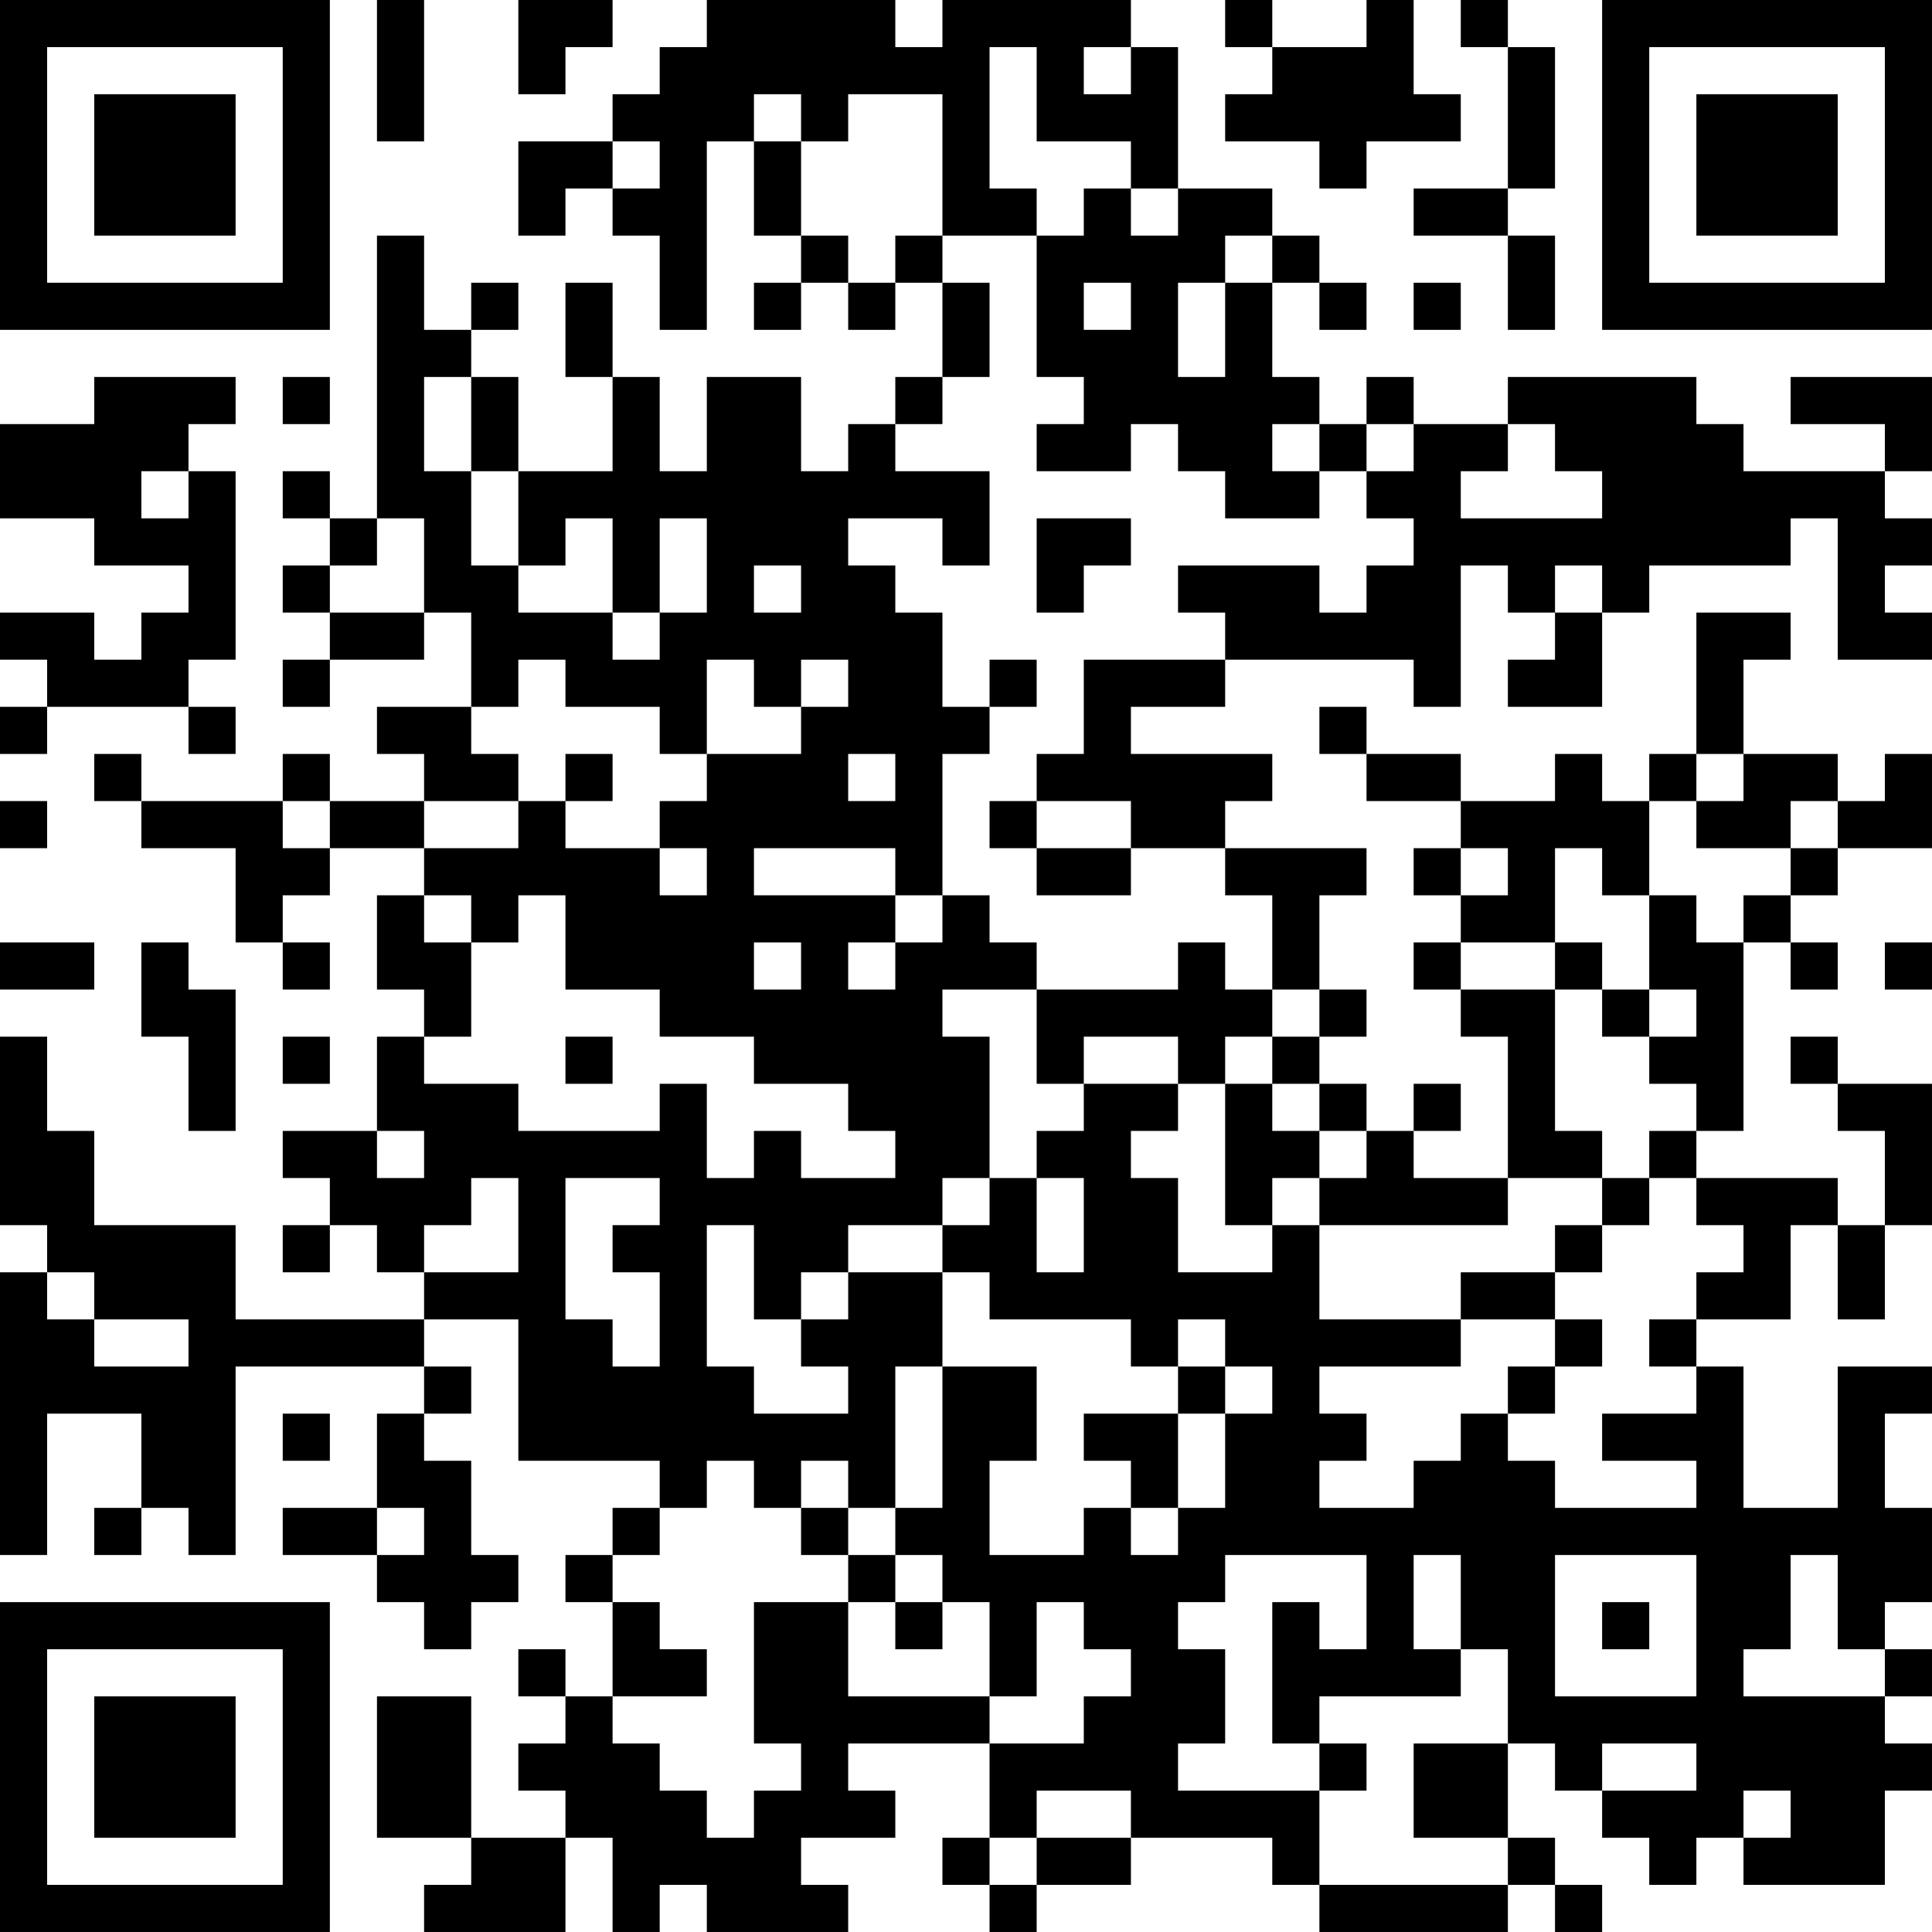<?xml version="1.0" encoding="UTF-8"?>
<svg xmlns="http://www.w3.org/2000/svg" version="1.1" width="200" height="200" viewBox="0 0 200 200"><rect x="0" y="0" width="200" height="200" fill="#ffffff"/><g transform="scale(4.878)"><g transform="translate(0,0)"><path fill-rule="evenodd" d="M8 0L8 3L9 3L9 0ZM11 0L11 2L12 2L12 1L13 1L13 0ZM15 0L15 1L14 1L14 2L13 2L13 3L11 3L11 5L12 5L12 4L13 4L13 5L14 5L14 7L15 7L15 3L16 3L16 5L17 5L17 6L16 6L16 7L17 7L17 6L18 6L18 7L19 7L19 6L20 6L20 8L19 8L19 9L18 9L18 10L17 10L17 8L15 8L15 10L14 10L14 8L13 8L13 6L12 6L12 8L13 8L13 10L11 10L11 8L10 8L10 7L11 7L11 6L10 6L10 7L9 7L9 5L8 5L8 11L7 11L7 10L6 10L6 11L7 11L7 12L6 12L6 13L7 13L7 14L6 14L6 15L7 15L7 14L9 14L9 13L10 13L10 15L8 15L8 16L9 16L9 17L7 17L7 16L6 16L6 17L3 17L3 16L2 16L2 17L3 17L3 18L5 18L5 20L6 20L6 21L7 21L7 20L6 20L6 19L7 19L7 18L9 18L9 19L8 19L8 21L9 21L9 22L8 22L8 24L6 24L6 25L7 25L7 26L6 26L6 27L7 27L7 26L8 26L8 27L9 27L9 28L5 28L5 26L2 26L2 24L1 24L1 22L0 22L0 26L1 26L1 27L0 27L0 33L1 33L1 30L3 30L3 32L2 32L2 33L3 33L3 32L4 32L4 33L5 33L5 29L9 29L9 30L8 30L8 32L6 32L6 33L8 33L8 34L9 34L9 35L10 35L10 34L11 34L11 33L10 33L10 31L9 31L9 30L10 30L10 29L9 29L9 28L11 28L11 31L14 31L14 32L13 32L13 33L12 33L12 34L13 34L13 36L12 36L12 35L11 35L11 36L12 36L12 37L11 37L11 38L12 38L12 39L10 39L10 36L8 36L8 39L10 39L10 40L9 40L9 41L12 41L12 39L13 39L13 41L14 41L14 40L15 40L15 41L18 41L18 40L17 40L17 39L19 39L19 38L18 38L18 37L21 37L21 39L20 39L20 40L21 40L21 41L22 41L22 40L24 40L24 39L27 39L27 40L28 40L28 41L32 41L32 40L33 40L33 41L34 41L34 40L33 40L33 39L32 39L32 37L33 37L33 38L34 38L34 39L35 39L35 40L36 40L36 39L37 39L37 40L40 40L40 38L41 38L41 37L40 37L40 36L41 36L41 35L40 35L40 34L41 34L41 32L40 32L40 30L41 30L41 29L39 29L39 32L37 32L37 29L36 29L36 28L38 28L38 26L39 26L39 28L40 28L40 26L41 26L41 23L39 23L39 22L38 22L38 23L39 23L39 24L40 24L40 26L39 26L39 25L36 25L36 24L37 24L37 20L38 20L38 21L39 21L39 20L38 20L38 19L39 19L39 18L41 18L41 16L40 16L40 17L39 17L39 16L37 16L37 14L38 14L38 13L36 13L36 16L35 16L35 17L34 17L34 16L33 16L33 17L31 17L31 16L29 16L29 15L28 15L28 16L29 16L29 17L31 17L31 18L30 18L30 19L31 19L31 20L30 20L30 21L31 21L31 22L32 22L32 25L30 25L30 24L31 24L31 23L30 23L30 24L29 24L29 23L28 23L28 22L29 22L29 21L28 21L28 19L29 19L29 18L26 18L26 17L27 17L27 16L24 16L24 15L26 15L26 14L30 14L30 15L31 15L31 12L32 12L32 13L33 13L33 14L32 14L32 15L34 15L34 13L35 13L35 12L38 12L38 11L39 11L39 14L41 14L41 13L40 13L40 12L41 12L41 11L40 11L40 10L41 10L41 8L38 8L38 9L40 9L40 10L37 10L37 9L36 9L36 8L32 8L32 9L30 9L30 8L29 8L29 9L28 9L28 8L27 8L27 6L28 6L28 7L29 7L29 6L28 6L28 5L27 5L27 4L25 4L25 1L24 1L24 0L20 0L20 1L19 1L19 0ZM26 0L26 1L27 1L27 2L26 2L26 3L28 3L28 4L29 4L29 3L31 3L31 2L30 2L30 0L29 0L29 1L27 1L27 0ZM31 0L31 1L32 1L32 4L30 4L30 5L32 5L32 7L33 7L33 5L32 5L32 4L33 4L33 1L32 1L32 0ZM21 1L21 4L22 4L22 5L20 5L20 2L18 2L18 3L17 3L17 2L16 2L16 3L17 3L17 5L18 5L18 6L19 6L19 5L20 5L20 6L21 6L21 8L20 8L20 9L19 9L19 10L21 10L21 12L20 12L20 11L18 11L18 12L19 12L19 13L20 13L20 15L21 15L21 16L20 16L20 19L19 19L19 18L16 18L16 19L19 19L19 20L18 20L18 21L19 21L19 20L20 20L20 19L21 19L21 20L22 20L22 21L20 21L20 22L21 22L21 25L20 25L20 26L18 26L18 27L17 27L17 28L16 28L16 26L15 26L15 29L16 29L16 30L18 30L18 29L17 29L17 28L18 28L18 27L20 27L20 29L19 29L19 32L18 32L18 31L17 31L17 32L16 32L16 31L15 31L15 32L14 32L14 33L13 33L13 34L14 34L14 35L15 35L15 36L13 36L13 37L14 37L14 38L15 38L15 39L16 39L16 38L17 38L17 37L16 37L16 34L18 34L18 36L21 36L21 37L23 37L23 36L24 36L24 35L23 35L23 34L22 34L22 36L21 36L21 34L20 34L20 33L19 33L19 32L20 32L20 29L22 29L22 31L21 31L21 33L23 33L23 32L24 32L24 33L25 33L25 32L26 32L26 30L27 30L27 29L26 29L26 28L25 28L25 29L24 29L24 28L21 28L21 27L20 27L20 26L21 26L21 25L22 25L22 27L23 27L23 25L22 25L22 24L23 24L23 23L25 23L25 24L24 24L24 25L25 25L25 27L27 27L27 26L28 26L28 28L31 28L31 29L28 29L28 30L29 30L29 31L28 31L28 32L30 32L30 31L31 31L31 30L32 30L32 31L33 31L33 32L36 32L36 31L34 31L34 30L36 30L36 29L35 29L35 28L36 28L36 27L37 27L37 26L36 26L36 25L35 25L35 24L36 24L36 23L35 23L35 22L36 22L36 21L35 21L35 19L36 19L36 20L37 20L37 19L38 19L38 18L39 18L39 17L38 17L38 18L36 18L36 17L37 17L37 16L36 16L36 17L35 17L35 19L34 19L34 18L33 18L33 20L31 20L31 21L33 21L33 24L34 24L34 25L32 25L32 26L28 26L28 25L29 25L29 24L28 24L28 23L27 23L27 22L28 22L28 21L27 21L27 19L26 19L26 18L24 18L24 17L22 17L22 16L23 16L23 14L26 14L26 13L25 13L25 12L28 12L28 13L29 13L29 12L30 12L30 11L29 11L29 10L30 10L30 9L29 9L29 10L28 10L28 9L27 9L27 10L28 10L28 11L26 11L26 10L25 10L25 9L24 9L24 10L22 10L22 9L23 9L23 8L22 8L22 5L23 5L23 4L24 4L24 5L25 5L25 4L24 4L24 3L22 3L22 1ZM23 1L23 2L24 2L24 1ZM13 3L13 4L14 4L14 3ZM26 5L26 6L25 6L25 8L26 8L26 6L27 6L27 5ZM23 6L23 7L24 7L24 6ZM30 6L30 7L31 7L31 6ZM2 8L2 9L0 9L0 11L2 11L2 12L4 12L4 13L3 13L3 14L2 14L2 13L0 13L0 14L1 14L1 15L0 15L0 16L1 16L1 15L4 15L4 16L5 16L5 15L4 15L4 14L5 14L5 10L4 10L4 9L5 9L5 8ZM6 8L6 9L7 9L7 8ZM9 8L9 10L10 10L10 12L11 12L11 13L13 13L13 14L14 14L14 13L15 13L15 11L14 11L14 13L13 13L13 11L12 11L12 12L11 12L11 10L10 10L10 8ZM32 9L32 10L31 10L31 11L34 11L34 10L33 10L33 9ZM3 10L3 11L4 11L4 10ZM8 11L8 12L7 12L7 13L9 13L9 11ZM22 11L22 13L23 13L23 12L24 12L24 11ZM16 12L16 13L17 13L17 12ZM33 12L33 13L34 13L34 12ZM11 14L11 15L10 15L10 16L11 16L11 17L9 17L9 18L11 18L11 17L12 17L12 18L14 18L14 19L15 19L15 18L14 18L14 17L15 17L15 16L17 16L17 15L18 15L18 14L17 14L17 15L16 15L16 14L15 14L15 16L14 16L14 15L12 15L12 14ZM21 14L21 15L22 15L22 14ZM12 16L12 17L13 17L13 16ZM18 16L18 17L19 17L19 16ZM0 17L0 18L1 18L1 17ZM6 17L6 18L7 18L7 17ZM21 17L21 18L22 18L22 19L24 19L24 18L22 18L22 17ZM31 18L31 19L32 19L32 18ZM9 19L9 20L10 20L10 22L9 22L9 23L11 23L11 24L14 24L14 23L15 23L15 25L16 25L16 24L17 24L17 25L19 25L19 24L18 24L18 23L16 23L16 22L14 22L14 21L12 21L12 19L11 19L11 20L10 20L10 19ZM0 20L0 21L2 21L2 20ZM3 20L3 22L4 22L4 24L5 24L5 21L4 21L4 20ZM16 20L16 21L17 21L17 20ZM25 20L25 21L22 21L22 23L23 23L23 22L25 22L25 23L26 23L26 26L27 26L27 25L28 25L28 24L27 24L27 23L26 23L26 22L27 22L27 21L26 21L26 20ZM33 20L33 21L34 21L34 22L35 22L35 21L34 21L34 20ZM40 20L40 21L41 21L41 20ZM6 22L6 23L7 23L7 22ZM12 22L12 23L13 23L13 22ZM8 24L8 25L9 25L9 24ZM10 25L10 26L9 26L9 27L11 27L11 25ZM12 25L12 28L13 28L13 29L14 29L14 27L13 27L13 26L14 26L14 25ZM34 25L34 26L33 26L33 27L31 27L31 28L33 28L33 29L32 29L32 30L33 30L33 29L34 29L34 28L33 28L33 27L34 27L34 26L35 26L35 25ZM1 27L1 28L2 28L2 29L4 29L4 28L2 28L2 27ZM25 29L25 30L23 30L23 31L24 31L24 32L25 32L25 30L26 30L26 29ZM6 30L6 31L7 31L7 30ZM8 32L8 33L9 33L9 32ZM17 32L17 33L18 33L18 34L19 34L19 35L20 35L20 34L19 34L19 33L18 33L18 32ZM26 33L26 34L25 34L25 35L26 35L26 37L25 37L25 38L28 38L28 40L32 40L32 39L30 39L30 37L32 37L32 35L31 35L31 33L30 33L30 35L31 35L31 36L28 36L28 37L27 37L27 34L28 34L28 35L29 35L29 33ZM33 33L33 36L36 36L36 33ZM38 33L38 35L37 35L37 36L40 36L40 35L39 35L39 33ZM34 34L34 35L35 35L35 34ZM28 37L28 38L29 38L29 37ZM34 37L34 38L36 38L36 37ZM22 38L22 39L21 39L21 40L22 40L22 39L24 39L24 38ZM37 38L37 39L38 39L38 38ZM0 0L0 7L7 7L7 0ZM1 1L1 6L6 6L6 1ZM2 2L2 5L5 5L5 2ZM34 0L34 7L41 7L41 0ZM35 1L35 6L40 6L40 1ZM36 2L36 5L39 5L39 2ZM0 34L0 41L7 41L7 34ZM1 35L1 40L6 40L6 35ZM2 36L2 39L5 39L5 36Z" fill="#000000"/></g></g></svg>
